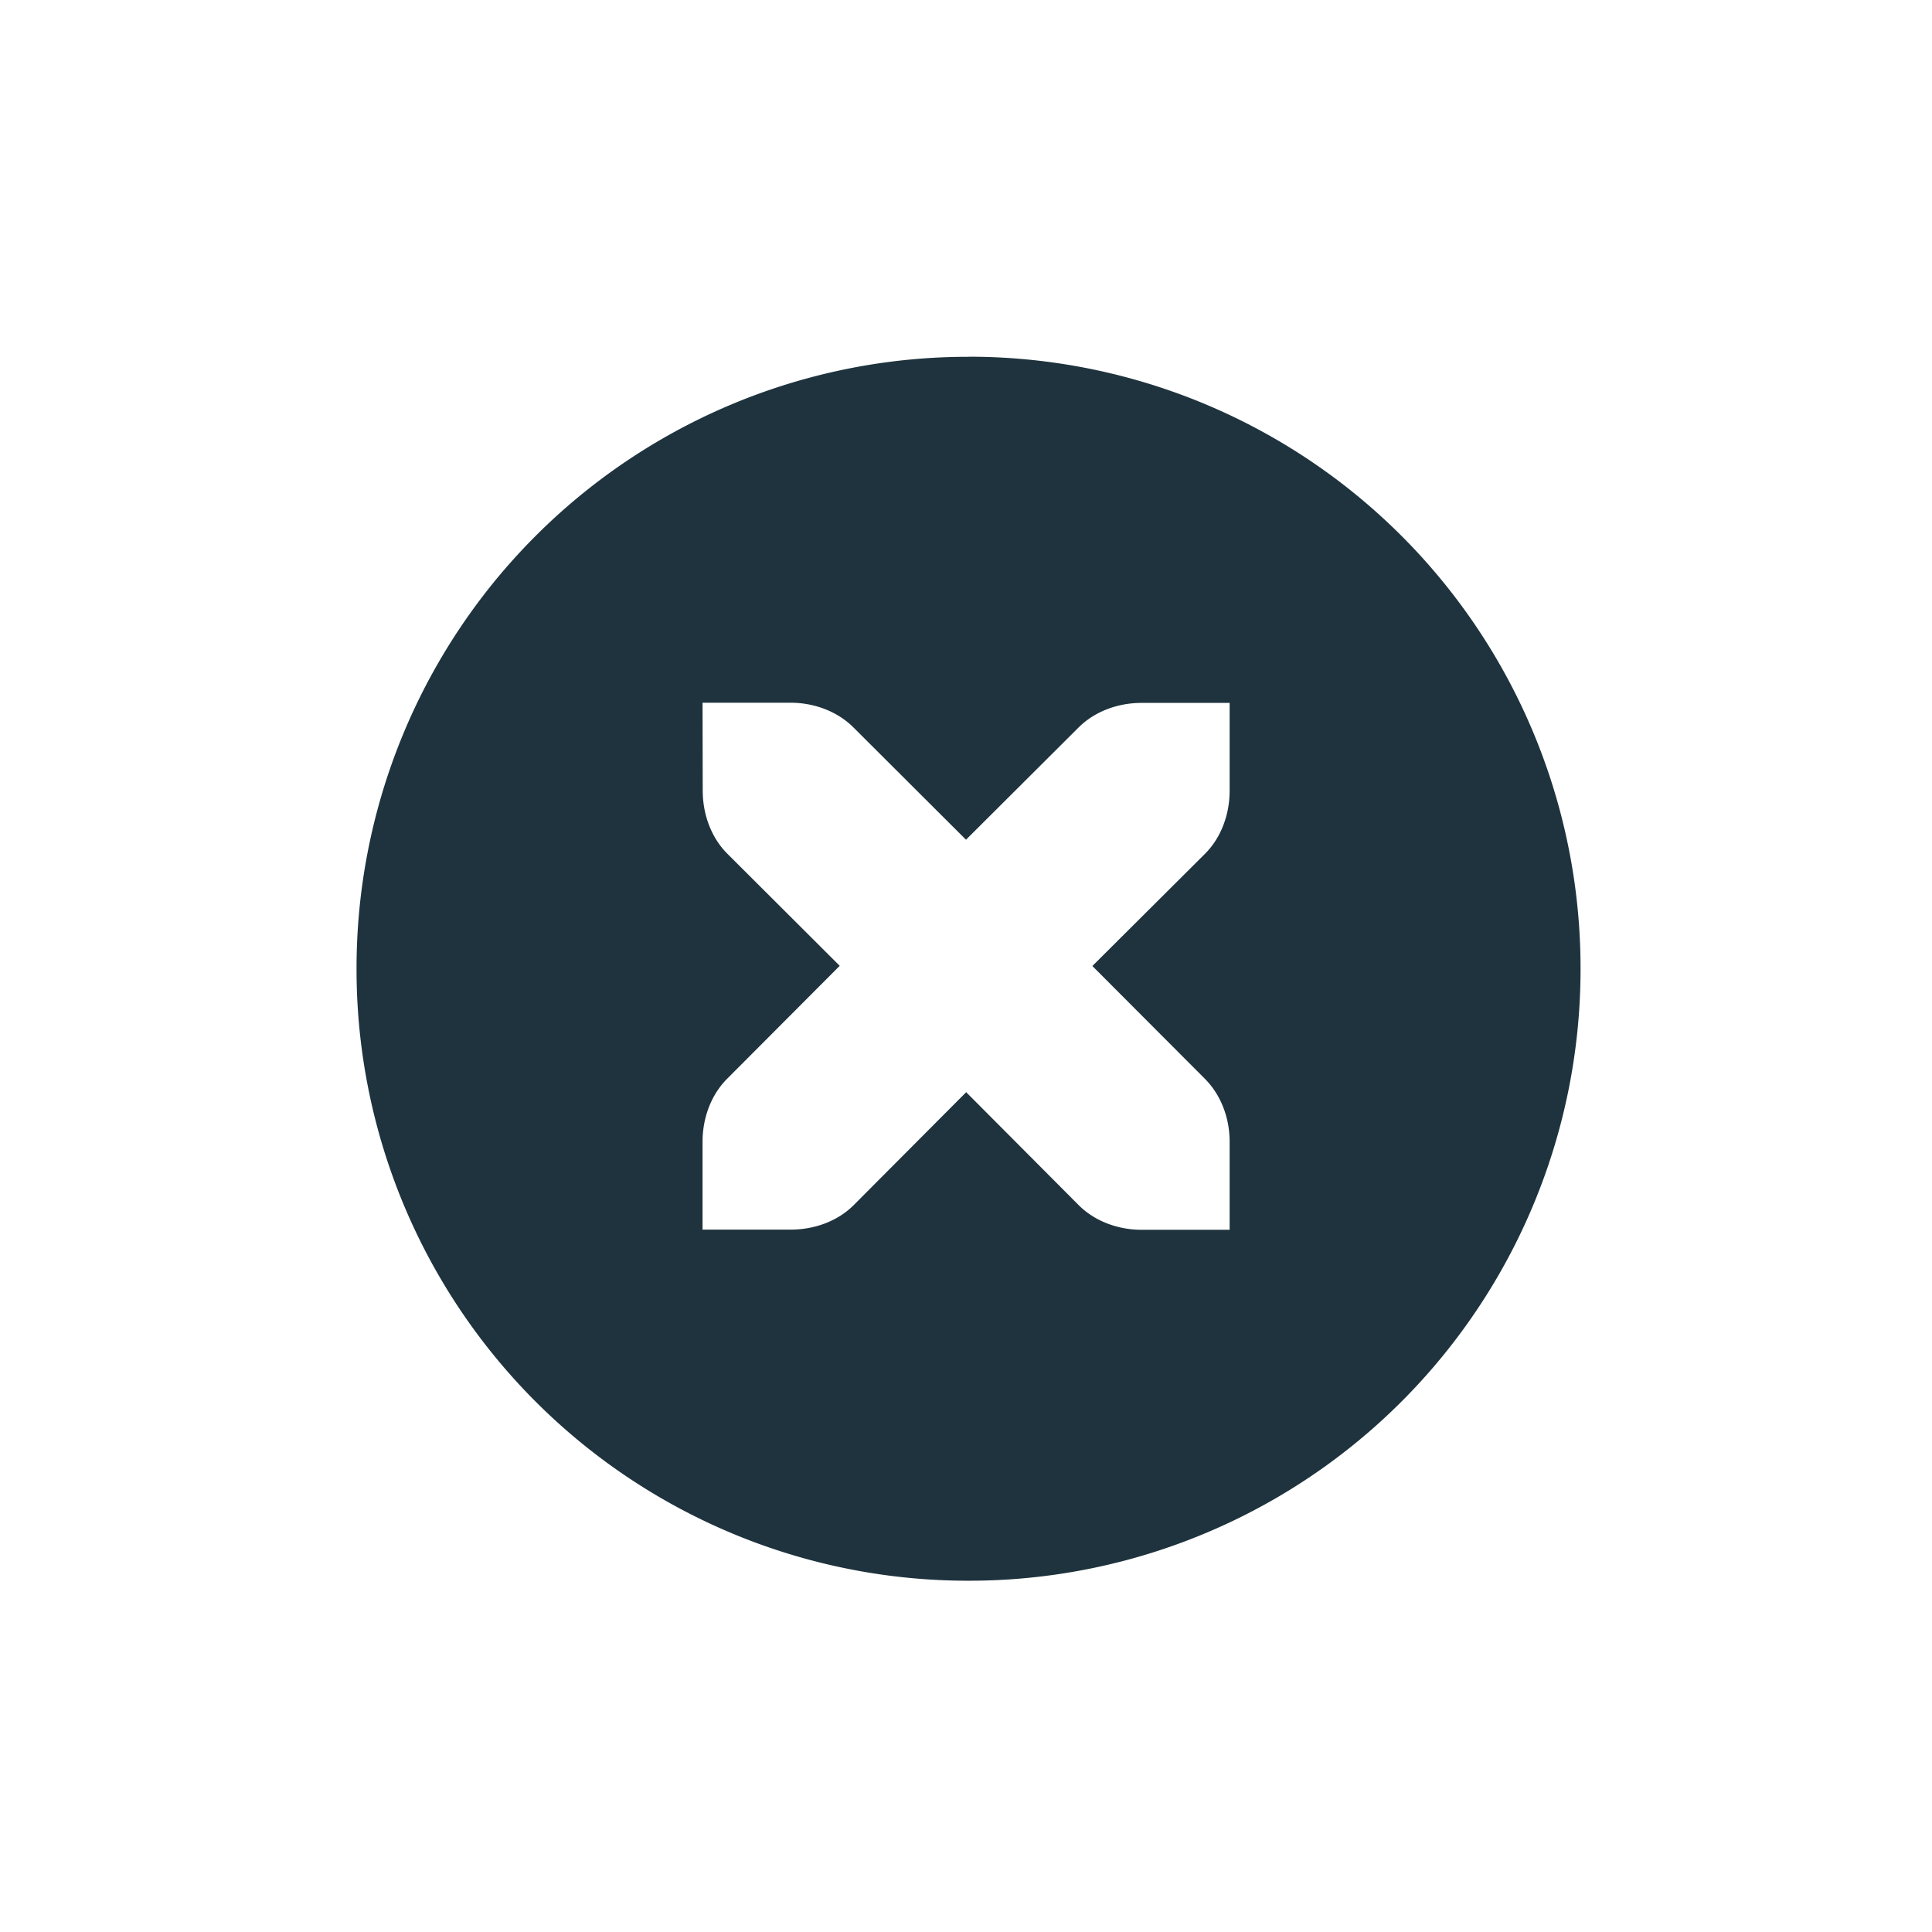 <svg xmlns="http://www.w3.org/2000/svg" width="22" height="22"><defs><style type="text/css" id="current-color-scheme"></style></defs><path d="M11.03 4.063a6.963 6.963 0 0 0-6.97 6.968A6.963 6.963 0 0 0 11.03 18a6.963 6.963 0 0 0 6.968-6.969 6.963 6.963 0 0 0-6.969-6.969zM8 8.002h1c.276 0 .538.101.719.282L11 9.562l1.281-1.277c.18-.18.441-.281.721-.281h1v1c0 .276-.1.538-.281.719L12.439 11l1.282 1.285c.18.181.282.443.281.719v1h-1c-.276 0-.538-.1-.719-.281l-1.281-1.286-1.281 1.286c-.18.18-.441.279-.721.279H8v-1c0-.276.1-.538.281-.719l1.281-1.285-1.28-1.277c-.18-.18-.28-.443-.28-.719L8 8.004z" fill="currentColor" color="#1e333d"/></svg>